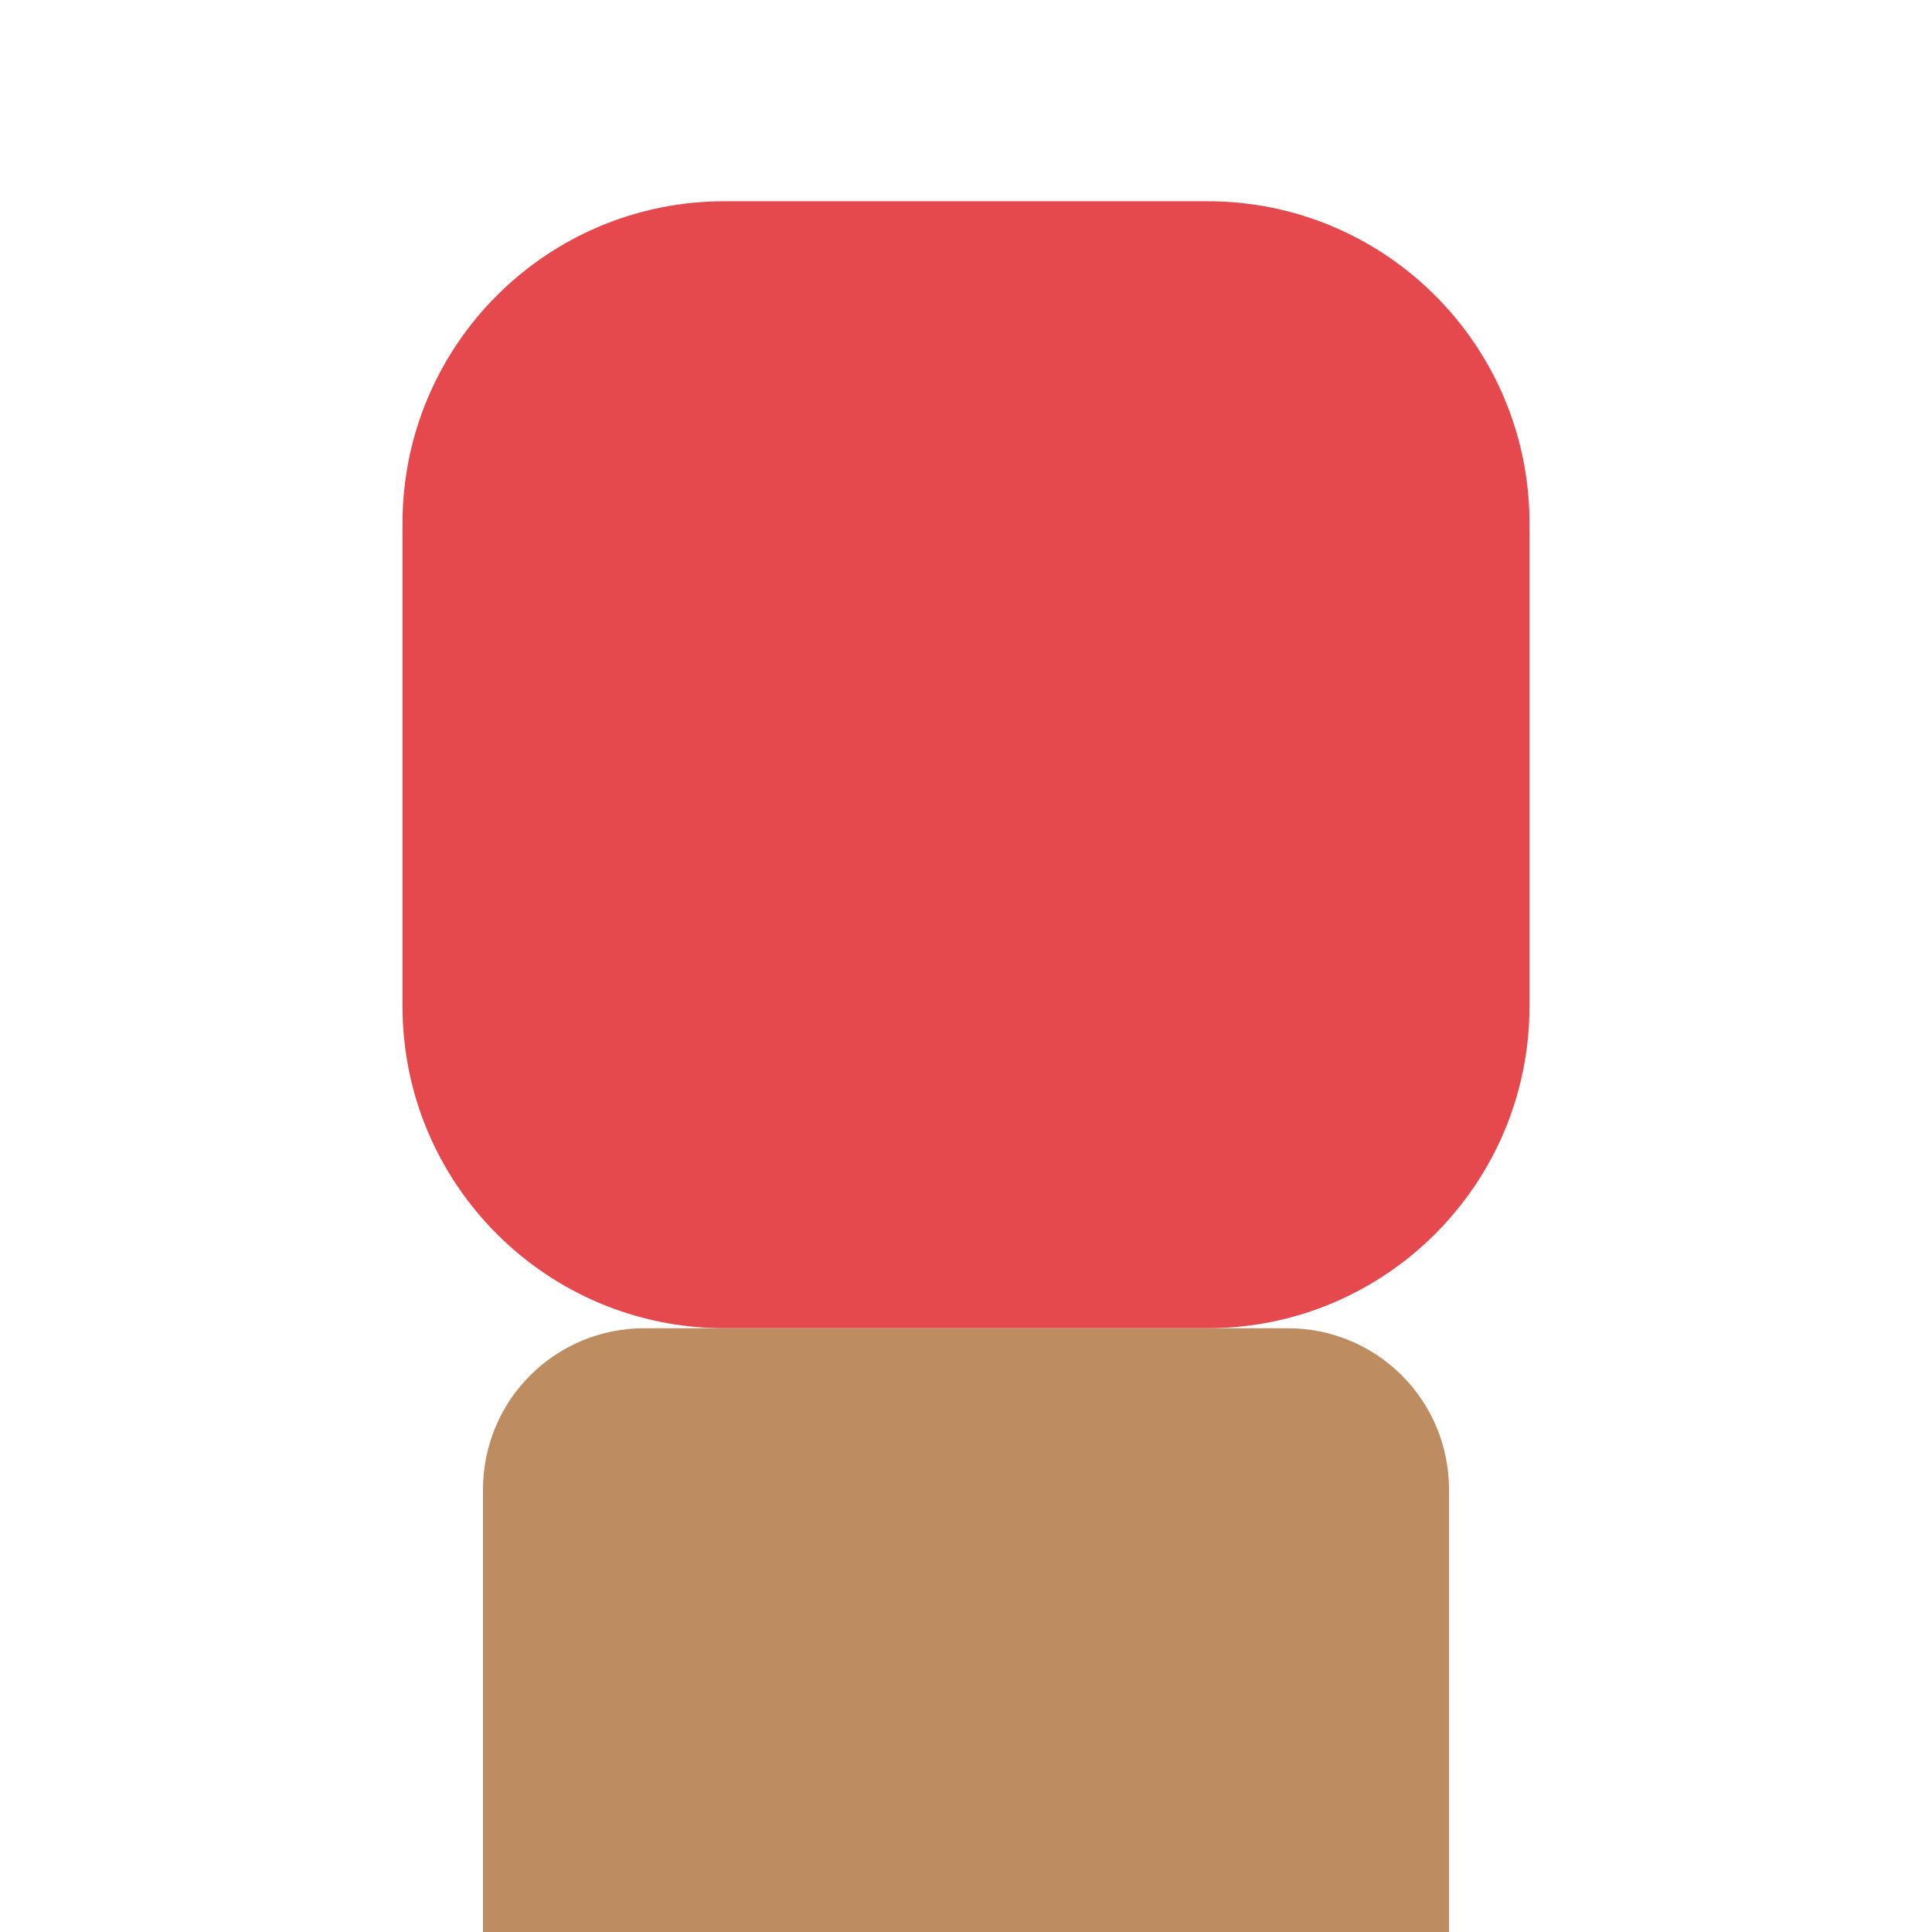 <svg width="100%" height="100%" viewBox="0 0 200 200" version="1.1" xmlns="http://www.w3.org/2000/svg" xmlns:xlink="http://www.w3.org/1999/xlink" xml:space="preserve" style="fill-rule:evenodd;clip-rule:evenodd;stroke-linejoin:round;stroke-miterlimit:2;"><path d="M158.333,54.167c0,-18.41 -14.924,-33.334 -33.333,-33.334l-50,0c-18.409,0 -33.333,14.924 -33.333,33.334l-0,50c-0,18.409 14.924,33.333 33.333,33.333l50,0c18.409,-0 33.333,-14.924 33.333,-33.333l0,-50Z" style="fill:#e5484d;"/><path d="M150,154.167c0,-4.421 -1.756,-8.66 -4.882,-11.785c-3.125,-3.126 -7.364,-4.882 -11.785,-4.882c-18.496,0 -48.17,0 -66.666,0c-4.421,-0 -8.66,1.756 -11.785,4.882c-3.126,3.125 -4.882,7.364 -4.882,11.785c-0,18.514 -0,45.833 -0,45.833l100,0l0,-45.833Z" style="fill:#bd8c61;"/></svg>